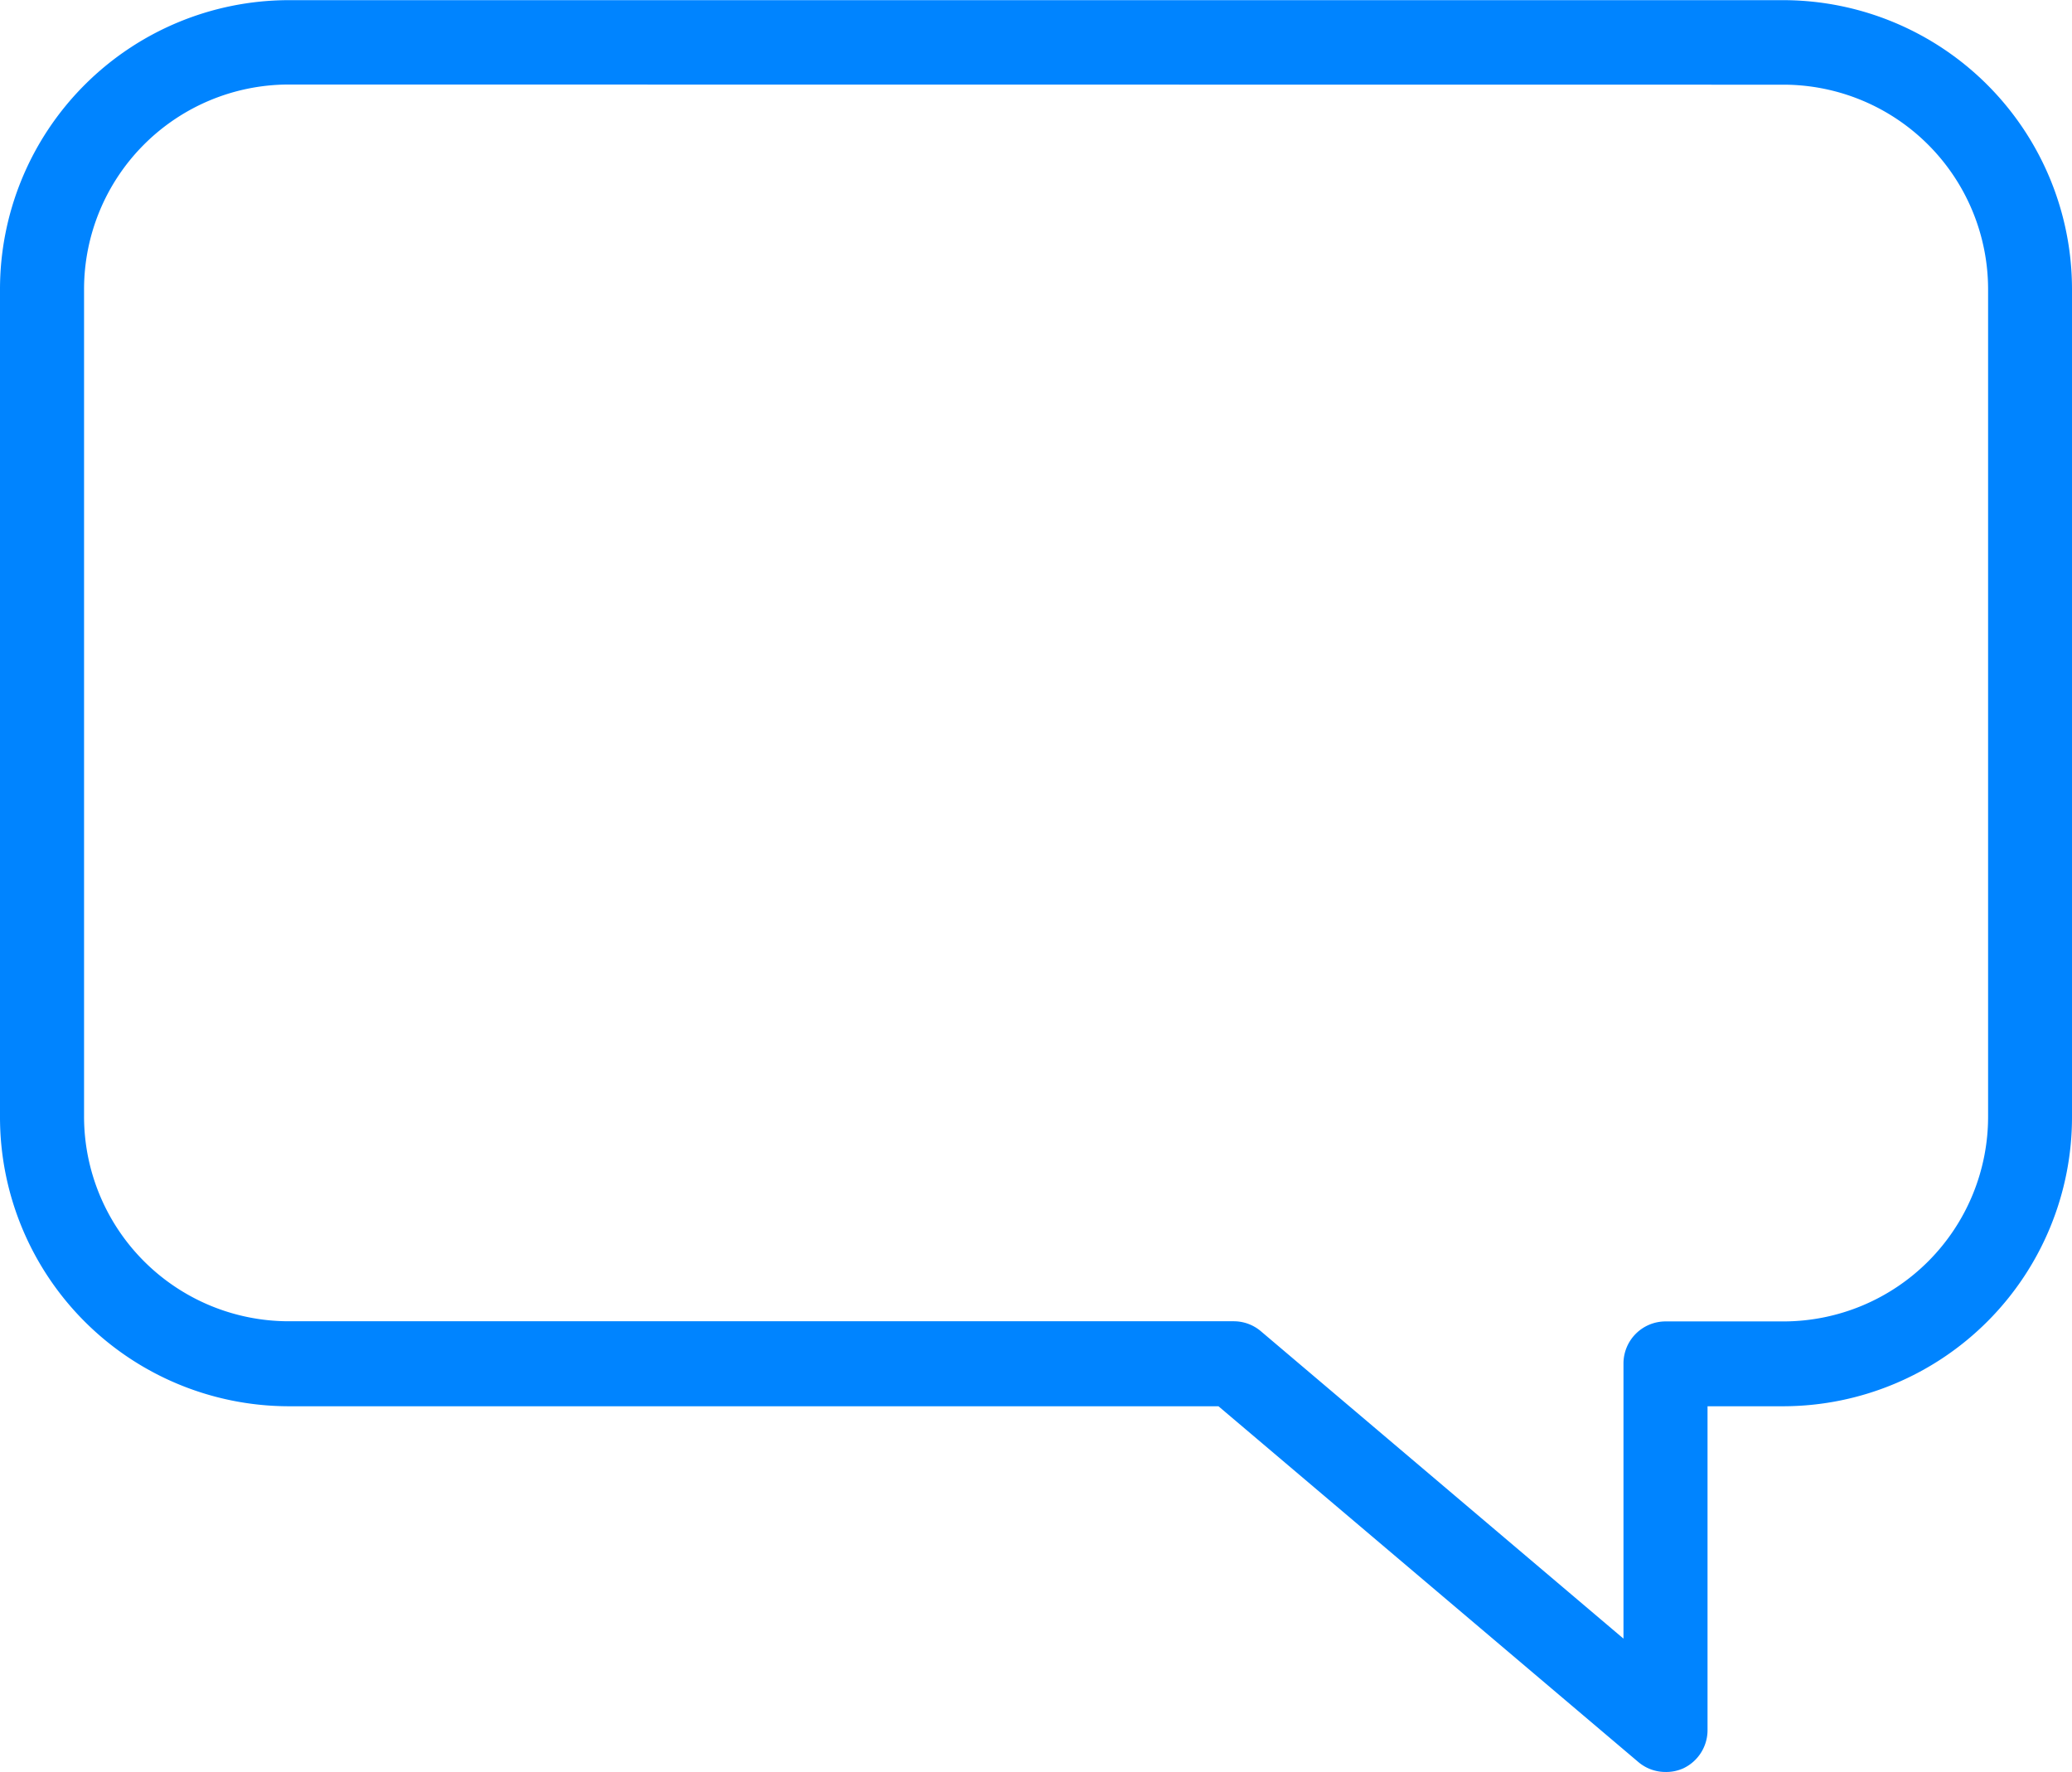 <svg xmlns="http://www.w3.org/2000/svg" viewBox="6692.5 -4055 13.286 11.362">
  <defs>
    <style>
      .cls-1 {
        fill: #0084ff;
      }
    </style>
  </defs>
  <path id="Path_551" data-name="Path 551" class="cls-1" d="M10.679,46.845a.269.269,0,0,1-.174-.064L7.813,44.5H1.847A1.854,1.854,0,0,1,0,42.641v-5.3a1.854,1.854,0,0,1,1.847-1.857h9.592a1.854,1.854,0,0,1,1.847,1.857v5.3A1.854,1.854,0,0,1,11.439,44.5h-.49v2.076a.271.271,0,0,1-.156.246A.268.268,0,0,1,10.679,46.845ZM1.847,36.025A1.313,1.313,0,0,0,.539,37.34v5.3a1.313,1.313,0,0,0,1.308,1.315H7.911a.269.269,0,0,1,.174.064L10.41,45.99V44.227a.27.27,0,0,1,.27-.271h.76a1.313,1.313,0,0,0,1.308-1.315v-5.3a1.313,1.313,0,0,0-1.308-1.315Z" transform="translate(6692.5 -4090.483)"/>
</svg>
